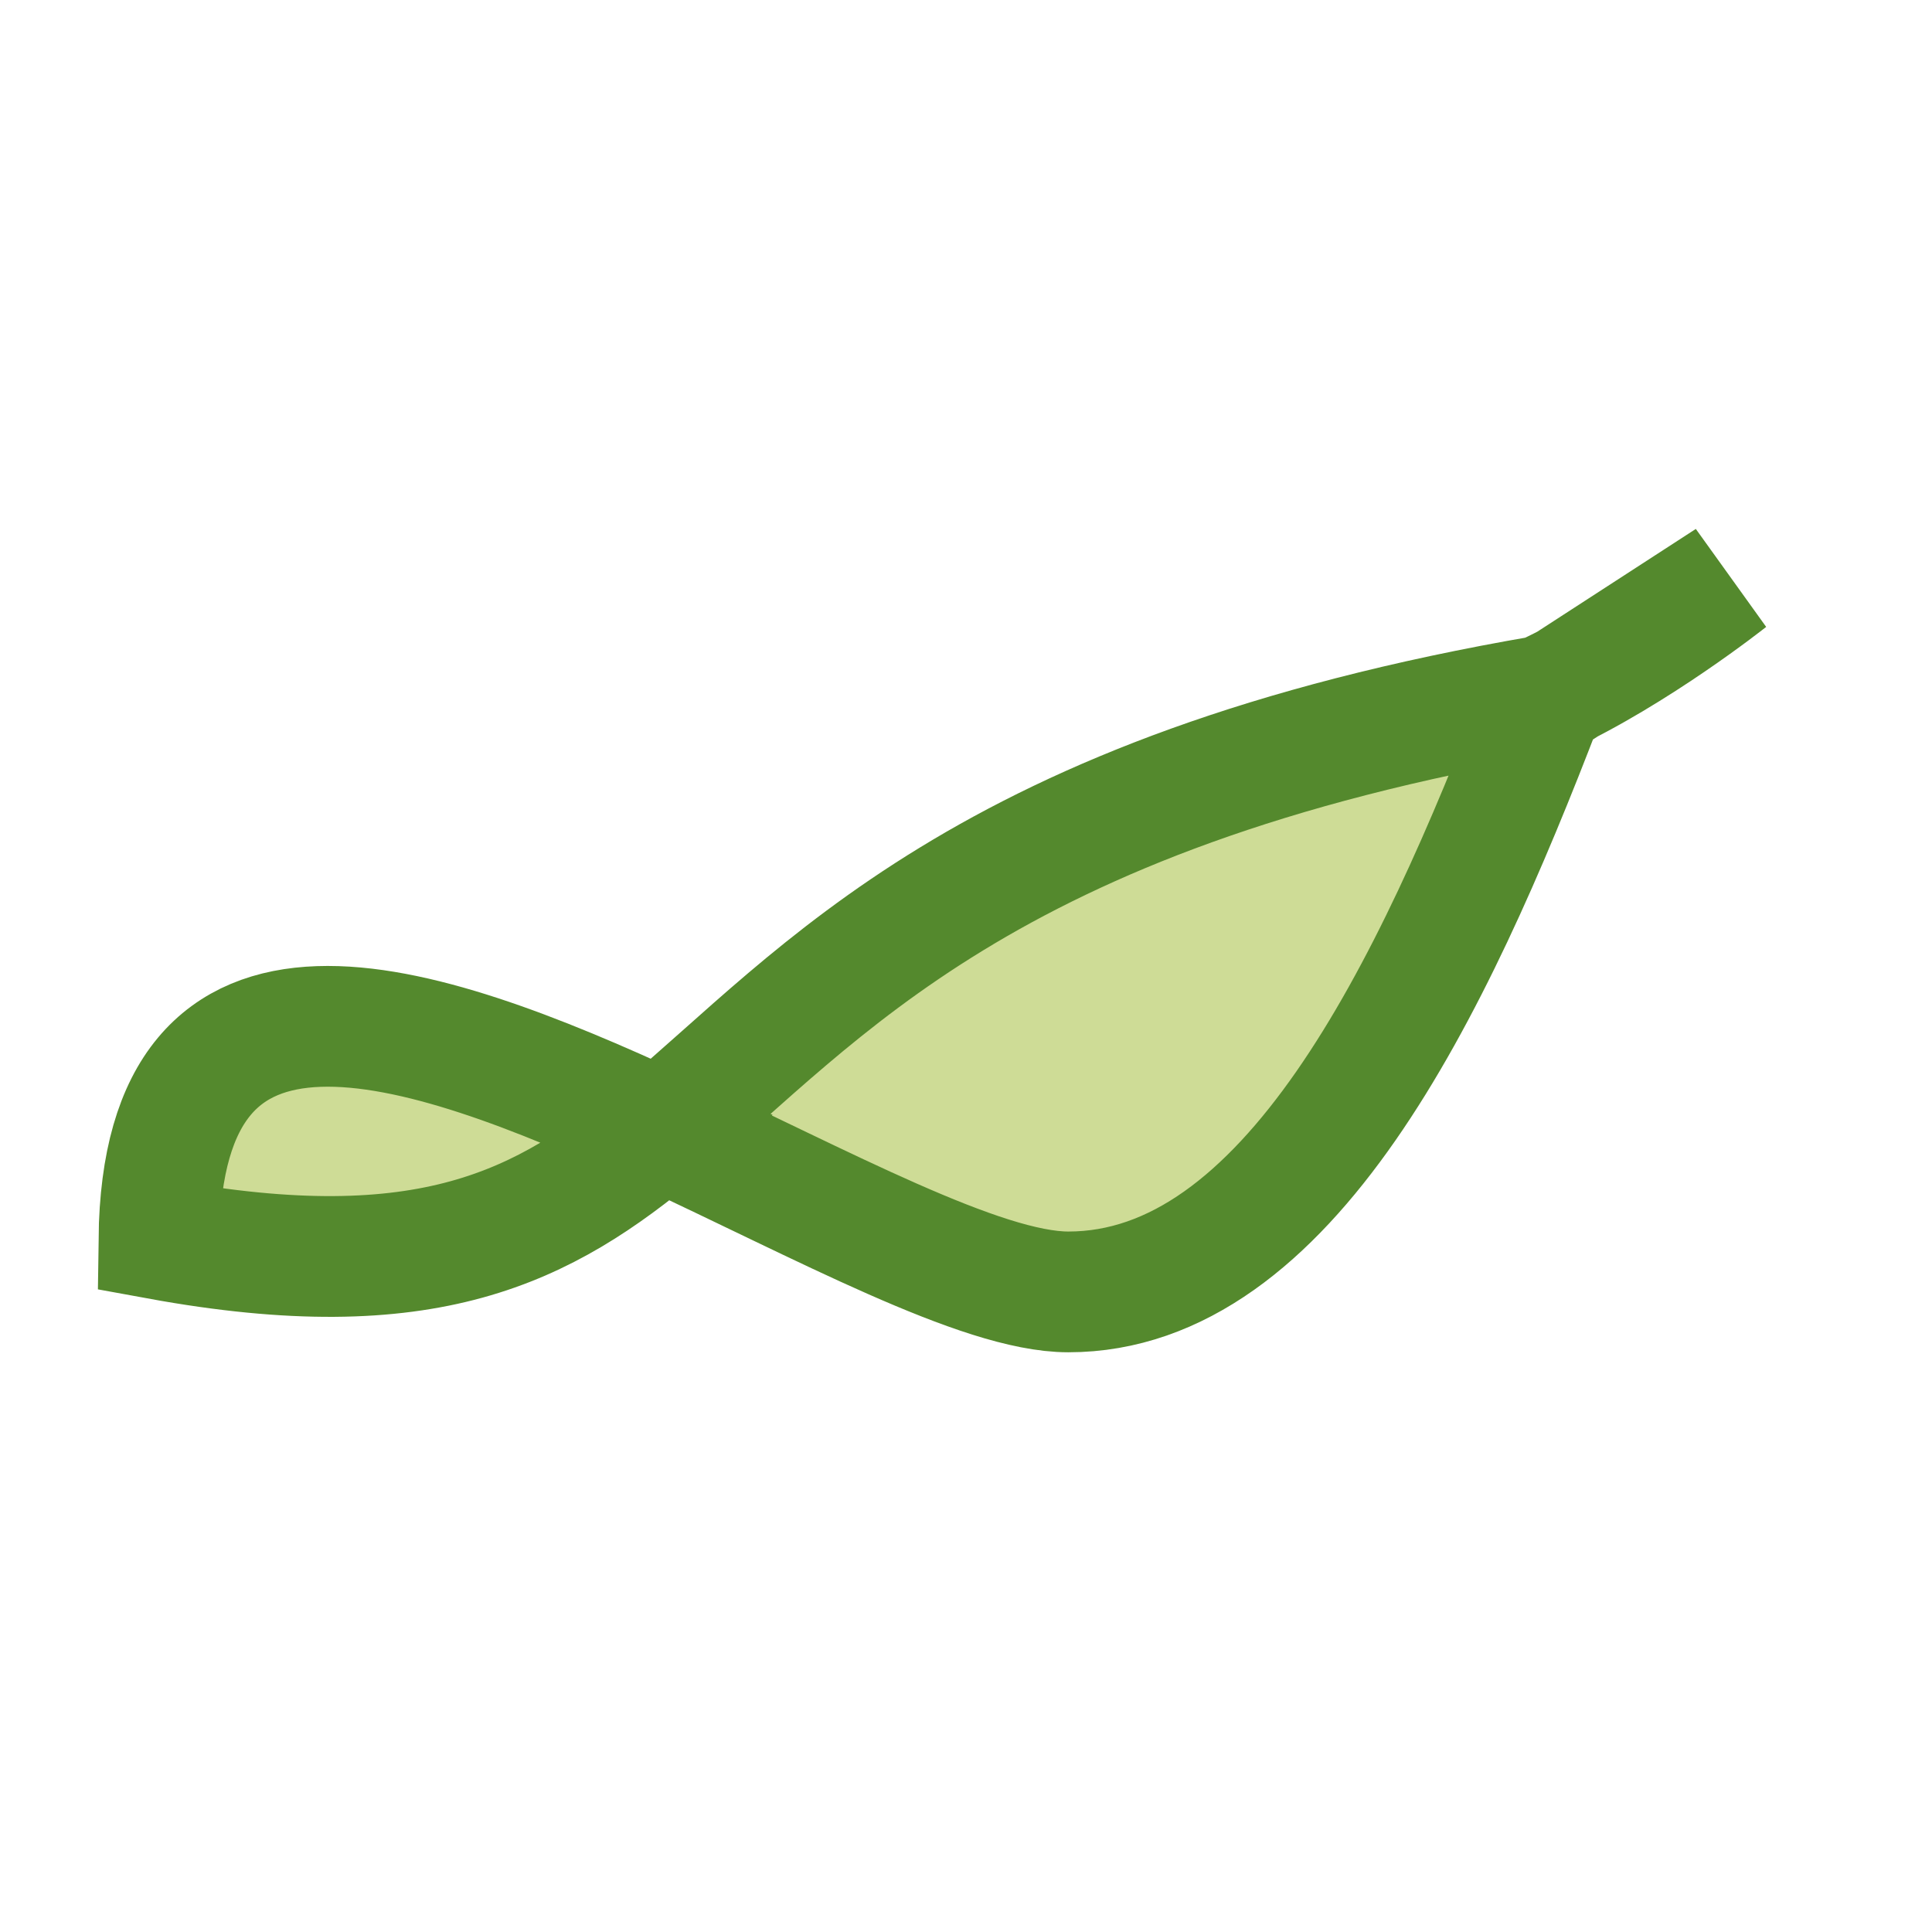 <?xml version="1.0" encoding="UTF-8" standalone="no"?>
<!-- Created with Inkscape (http://www.inkscape.org/) -->
<svg
   xmlns:dc="http://purl.org/dc/elements/1.1/"
   xmlns:cc="http://creativecommons.org/ns#"
   xmlns:rdf="http://www.w3.org/1999/02/22-rdf-syntax-ns#"
   xmlns:svg="http://www.w3.org/2000/svg"
   xmlns="http://www.w3.org/2000/svg"
   xmlns:sodipodi="http://sodipodi.sourceforge.net/DTD/sodipodi-0.dtd"
   xmlns:inkscape="http://www.inkscape.org/namespaces/inkscape"
   width="16"
   height="16"
   id="svg2"
   sodipodi:version="0.32"
   inkscape:version="0.46"
   version="1.0"
   sodipodi:docbase="/home/simon/workspace/wiki2xhtml-current/design"
   sodipodi:docname="autumn-list.svg"
   inkscape:export-filename="/data/workspace/svn-wiki2xhtml-current/style/autumn/list.png"
   inkscape:export-xdpi="90"
   inkscape:export-ydpi="90"
   inkscape:output_extension="org.inkscape.output.svg.inkscape">
  <defs
     id="defs4">
    <inkscape:perspective
       sodipodi:type="inkscape:persp3d"
       inkscape:vp_x="0 : 8 : 1"
       inkscape:vp_y="0 : 1000 : 0"
       inkscape:vp_z="16 : 8 : 1"
       inkscape:persp3d-origin="8 : 5.3333333 : 1"
       id="perspective9" />
  </defs>
  <sodipodi:namedview
     id="base"
     pagecolor="#ffffff"
     bordercolor="#666666"
     borderopacity="1.0"
     inkscape:pageopacity="0.0"
     inkscape:pageshadow="2"
     inkscape:zoom="15.839192"
     inkscape:cx="8.1898336"
     inkscape:cy="7.8874894"
     inkscape:document-units="px"
     inkscape:current-layer="layer1"
     width="16px"
     height="16px"
     inkscape:window-width="906"
     inkscape:window-height="574"
     inkscape:window-x="366"
     inkscape:window-y="402"
     showgrid="true"
     gridtolerance="1">
    <inkscape:grid
       type="xygrid"
       id="grid2382"
       visible="true"
       enabled="true" />
  </sodipodi:namedview>
  <g
     inkscape:label="Ebene 1"
     inkscape:groupmode="layer"
     id="layer1">
    <g
       id="g1971"
       inkscape:label="Ebene 1"
       transform="translate(17.645,-7.299)"
       style="fill:#cbda8f;fill-opacity:0.941;stroke:#276000;stroke-opacity:1" />
    <path
       style="opacity:1;fill:#cbda8f;fill-opacity:0.941;fill-rule:evenodd;stroke:#54892d;stroke-width:1;stroke-linecap:butt;stroke-linejoin:miter;marker:none;marker-start:none;marker-mid:none;marker-end:none;stroke-miterlimit:4;stroke-dasharray:none;stroke-dashoffset:0;stroke-opacity:1;visibility:visible;display:inline;overflow:visible;enable-background:accumulate"
       d="M 14.316,4.8 C 14.316,4.8 13.552,5.406 12.784,5.762 C 8.136,6.56 6.795,8.252 5.472,9.355 C 6.812,9.976 8.126,10.699 8.847,10.699 C 10.659,10.699 11.852,8.23 12.784,5.793 L 14.316,4.8 z M 5.472,9.355 C 3.43,8.41 1.347,7.72 1.316,10.262 C 3.538,10.668 4.502,10.165 5.472,9.355 z"
       id="path3158"
       sodipodi:nodetypes="cccsccccc" />
  </g>
</svg>

